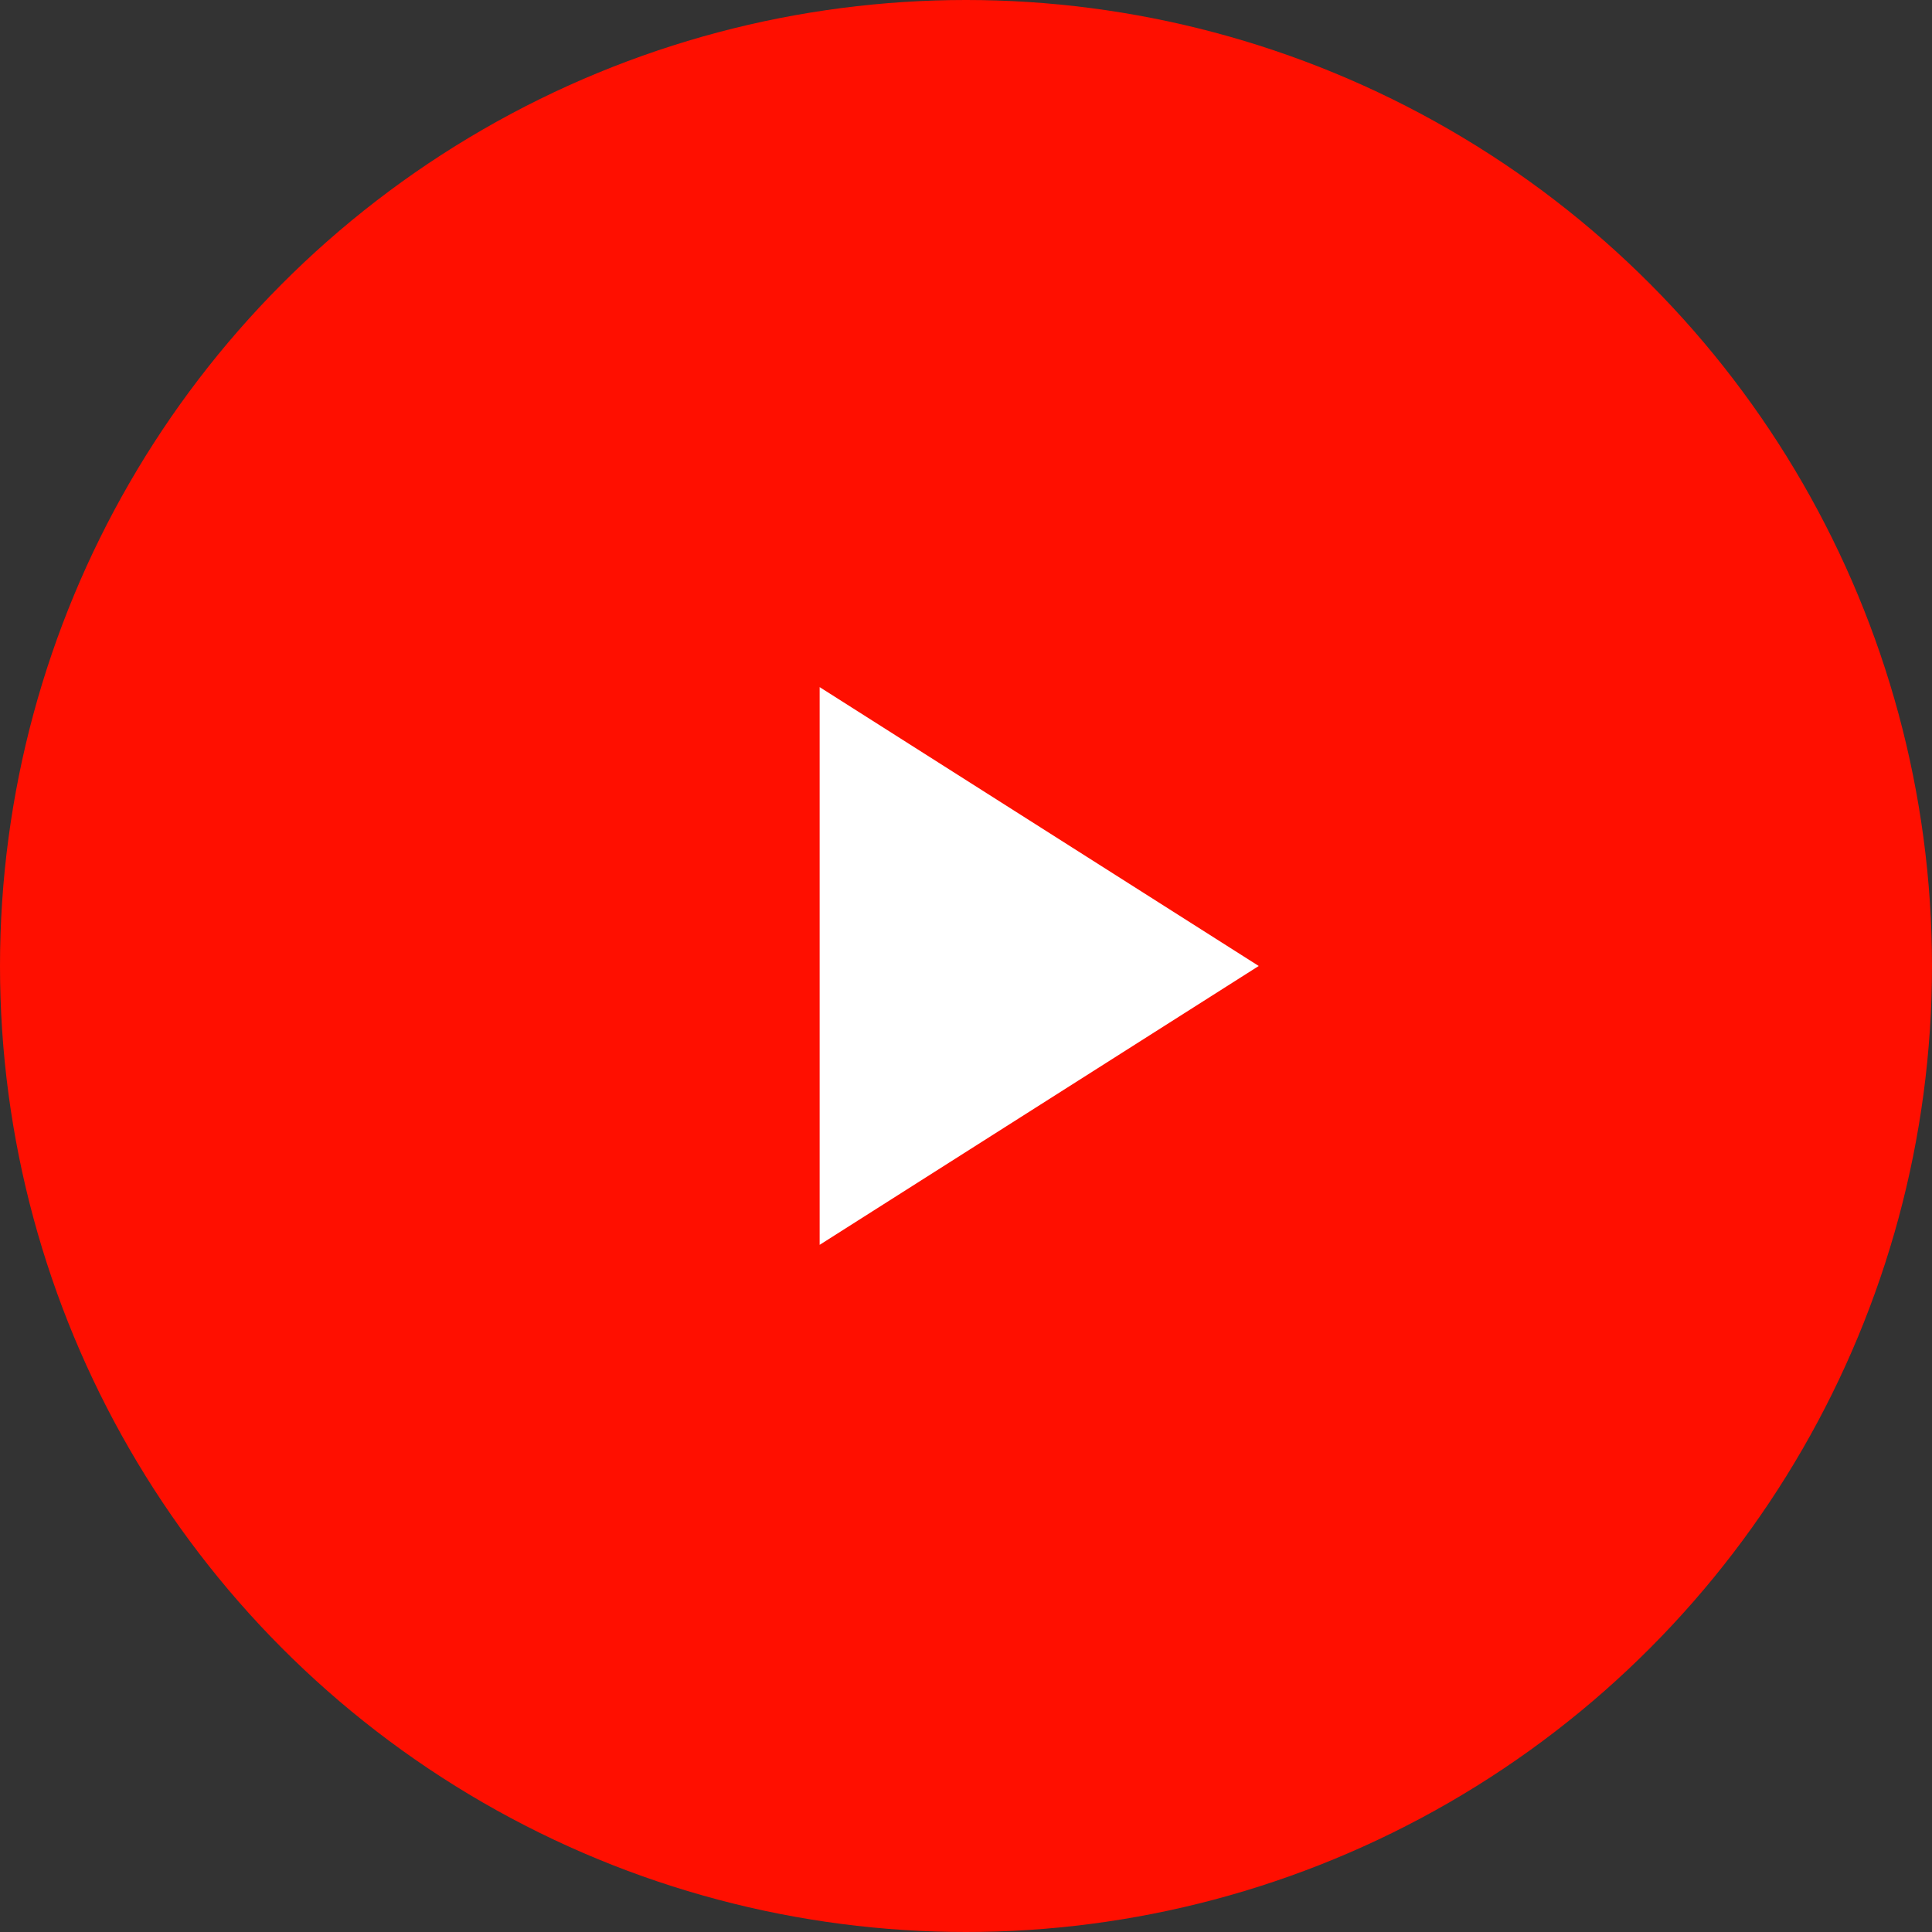 <svg width="100" height="100" viewBox="0 0 100 100" fill="none" xmlns="http://www.w3.org/2000/svg">
<rect x="0" y="0" width="100" height="100" fill="#333333" stroke="none"/>
<circle cx="50" cy="50" r="50" fill="#FF0F00"/>
<path d="M65.152 49.999L42.425 64.433V35.565L65.152 49.999Z" fill="white"/>
</svg>
